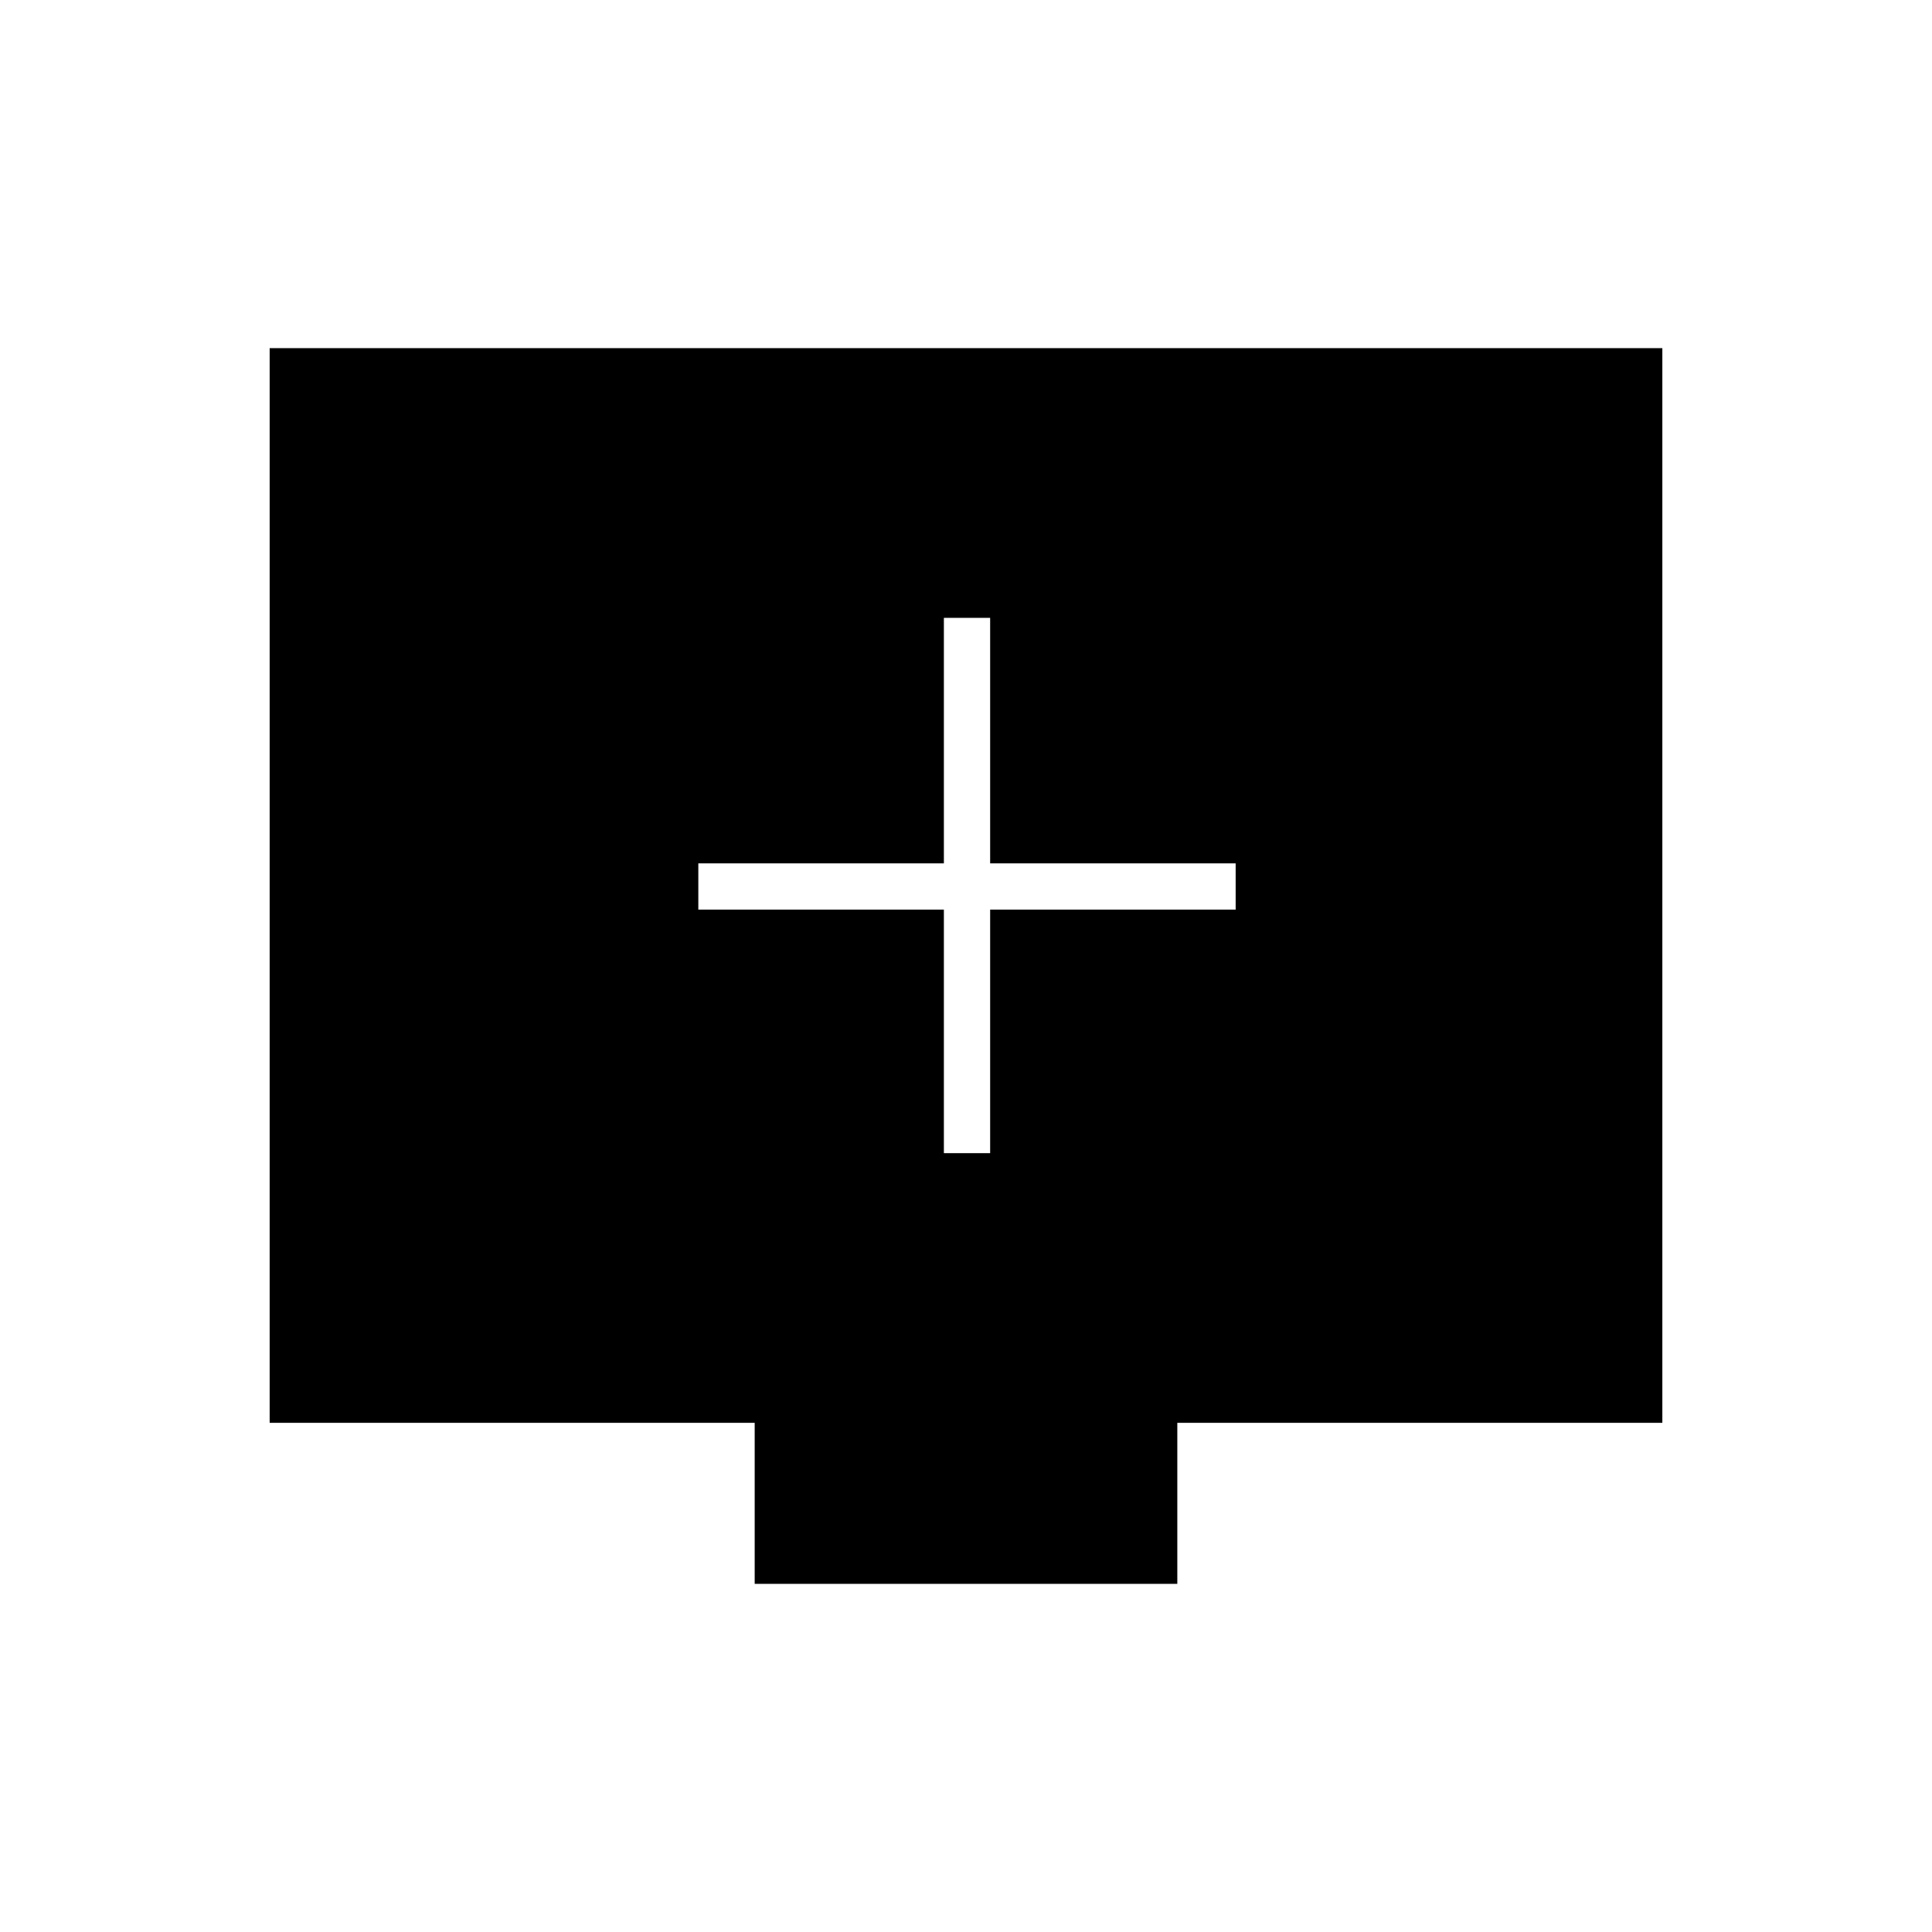 <svg xmlns="http://www.w3.org/2000/svg" height="40" width="40"><path d="M19.542 23.875h.958v-5.042h5.083v-.958H20.5v-5.083h-.958v5.083h-5.084v.958h5.084Zm-3.917 8.917v-3.334H5.583V7.208h28.834v22.25H24.375v3.334Z"/></svg>